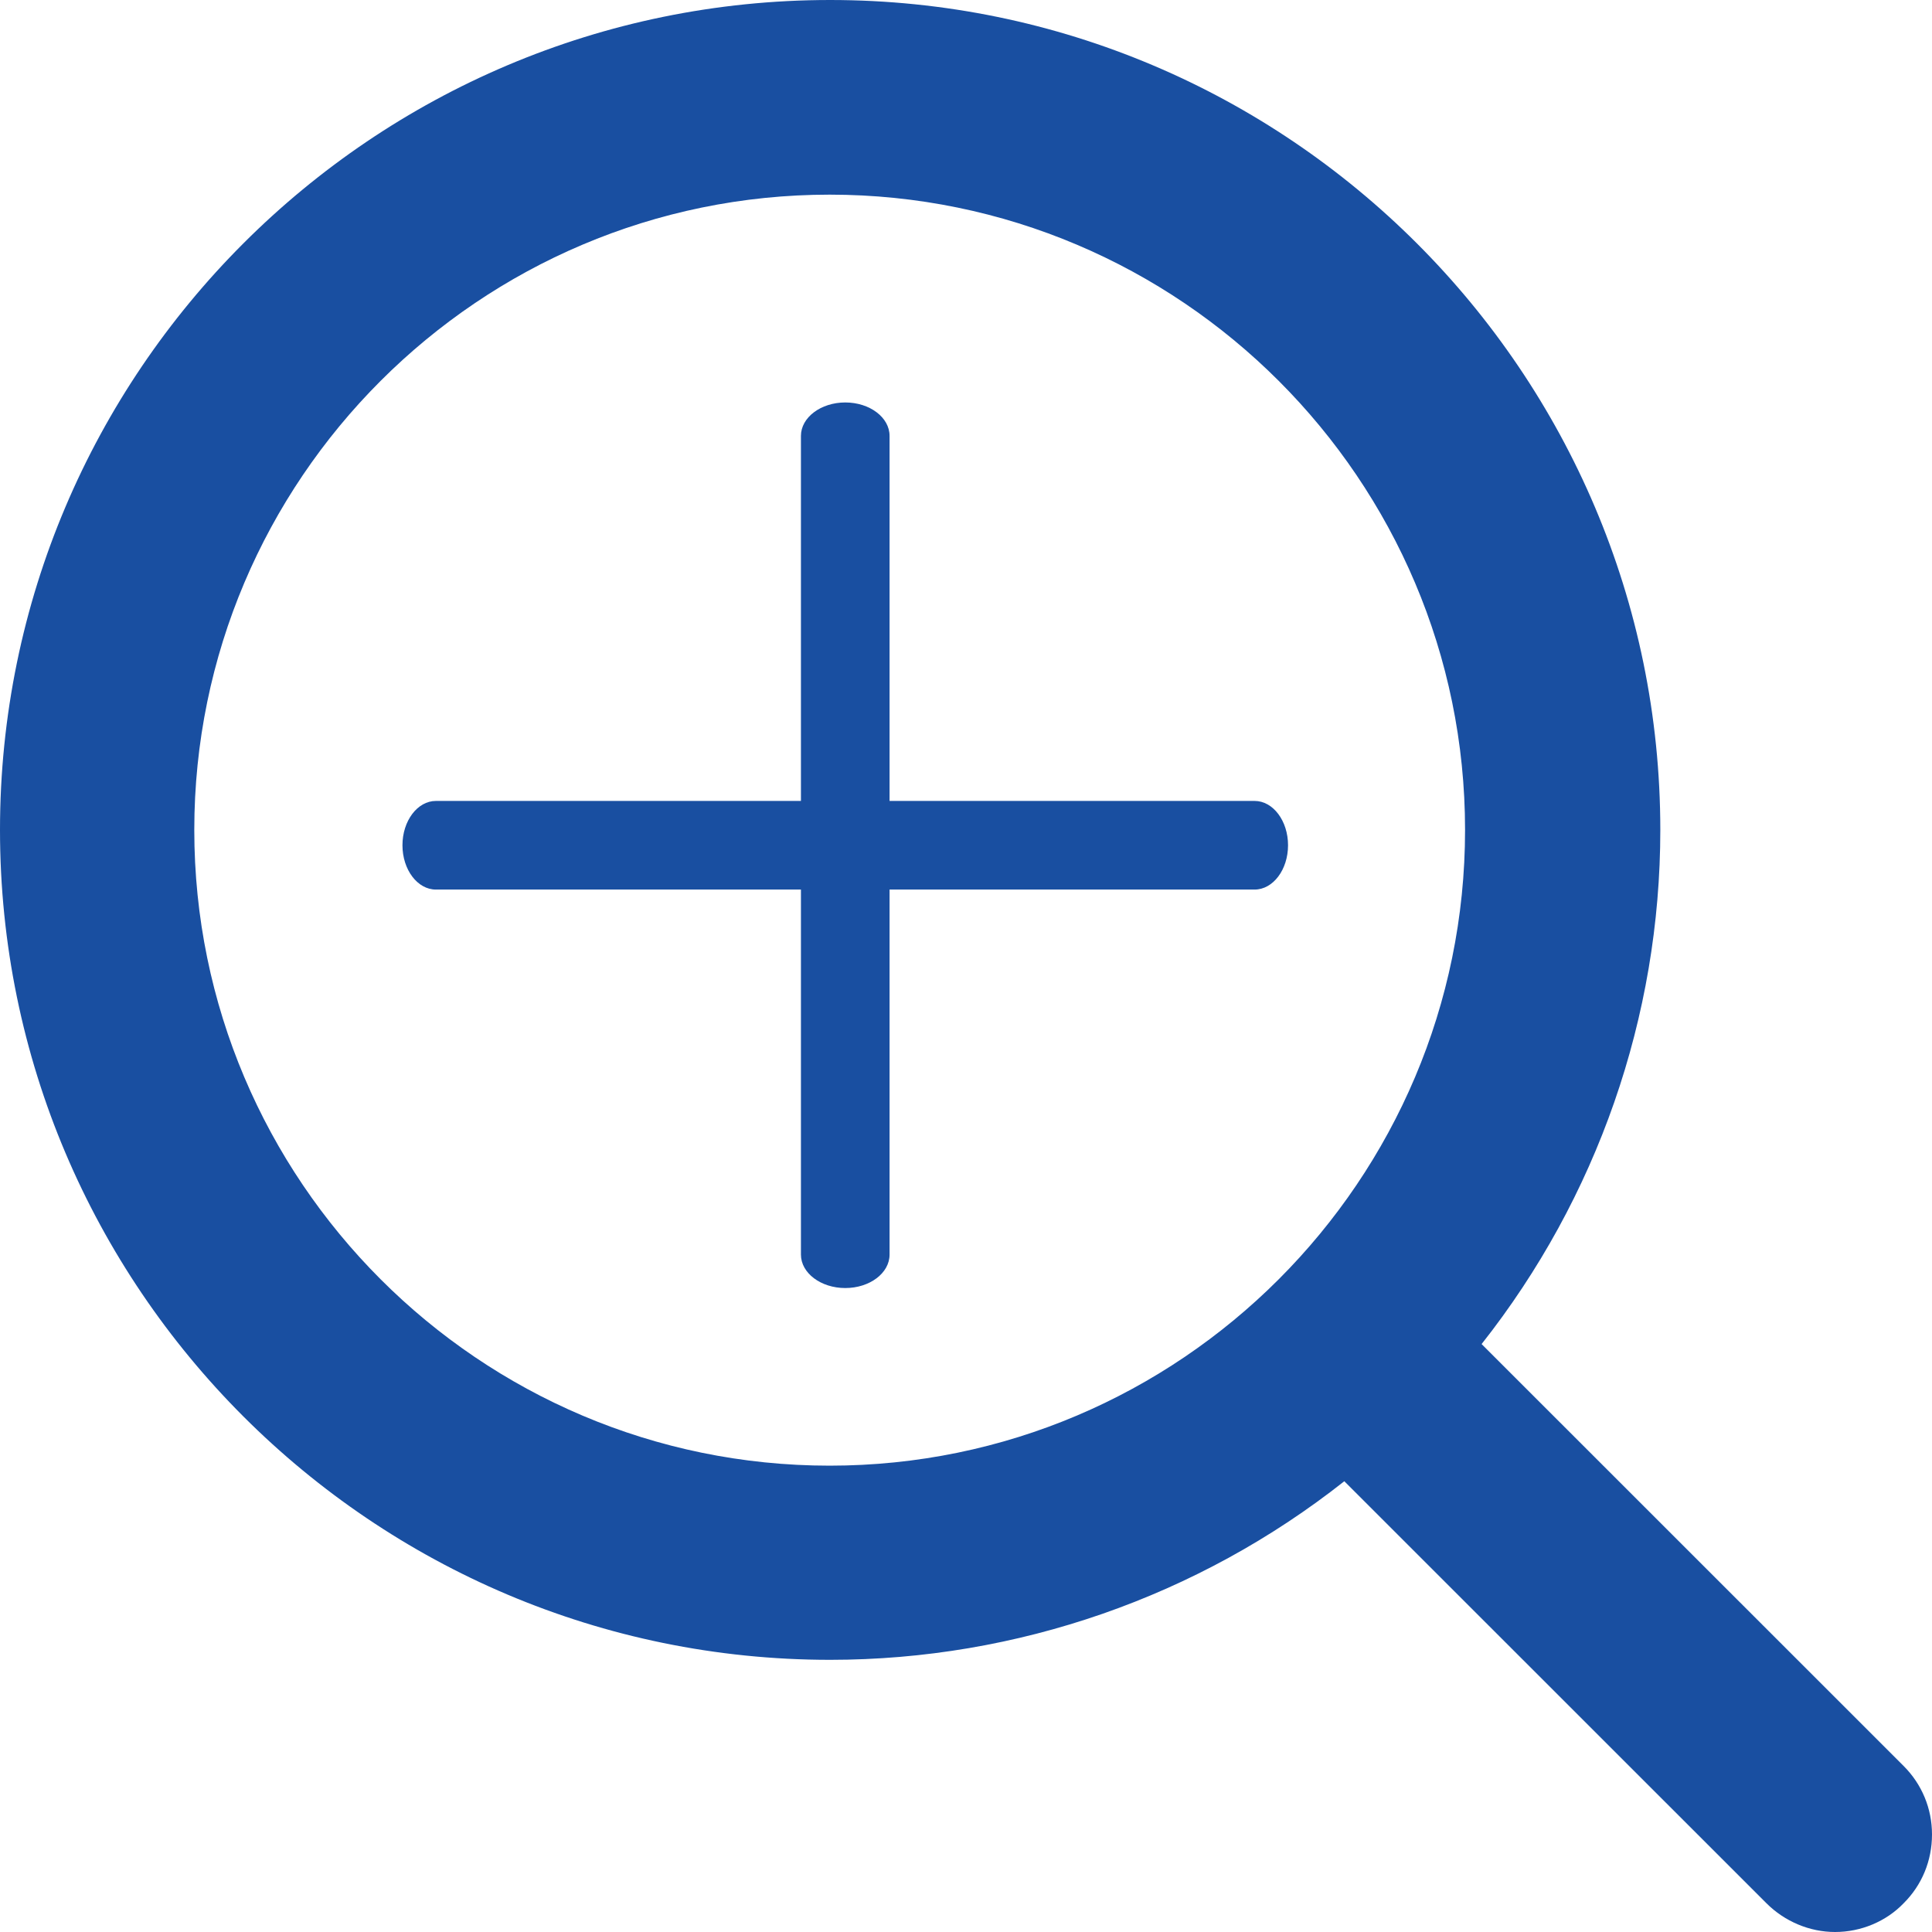 <svg width="16" height="16" viewBox="0 0 16 16" fill="none" xmlns="http://www.w3.org/2000/svg">
<path fill-rule="evenodd" clip-rule="evenodd" d="M6.871 1.612C3.969 1.612 1.609 3.972 1.609 6.873C1.609 9.776 3.969 12.138 6.871 12.138C9.773 12.138 12.133 9.776 12.133 6.873C12.133 3.972 9.773 1.612 6.871 1.612ZM15.197 16C14.987 16 14.78 15.913 14.629 15.762L11.133 12.267C9.922 13.223 8.422 13.746 6.875 13.746C3.084 13.746 0 10.663 0 6.873C0 3.083 3.084 0 6.875 0C10.665 0 13.75 3.083 13.75 6.873C13.75 8.421 13.226 9.92 12.27 11.131L15.765 14.625C15.916 14.776 16 14.977 16 15.192C16 15.409 15.917 15.611 15.765 15.762C15.621 15.912 15.413 16 15.197 16Z" fill="#194FA1"/>
<path fill-rule="evenodd" clip-rule="evenodd" d="M7 3.333C7.203 3.333 7.367 3.457 7.367 3.61V6.633H10.39C10.543 6.633 10.667 6.798 10.667 7C10.667 7.202 10.543 7.367 10.39 7.367H7.367V10.39C7.367 10.543 7.203 10.667 7 10.667C6.798 10.667 6.633 10.543 6.633 10.39V7.367H3.61C3.457 7.367 3.333 7.202 3.333 7C3.333 6.798 3.457 6.633 3.61 6.633H6.633V3.61C6.633 3.457 6.798 3.333 7 3.333Z" fill="#194FA1"/>
</svg>
